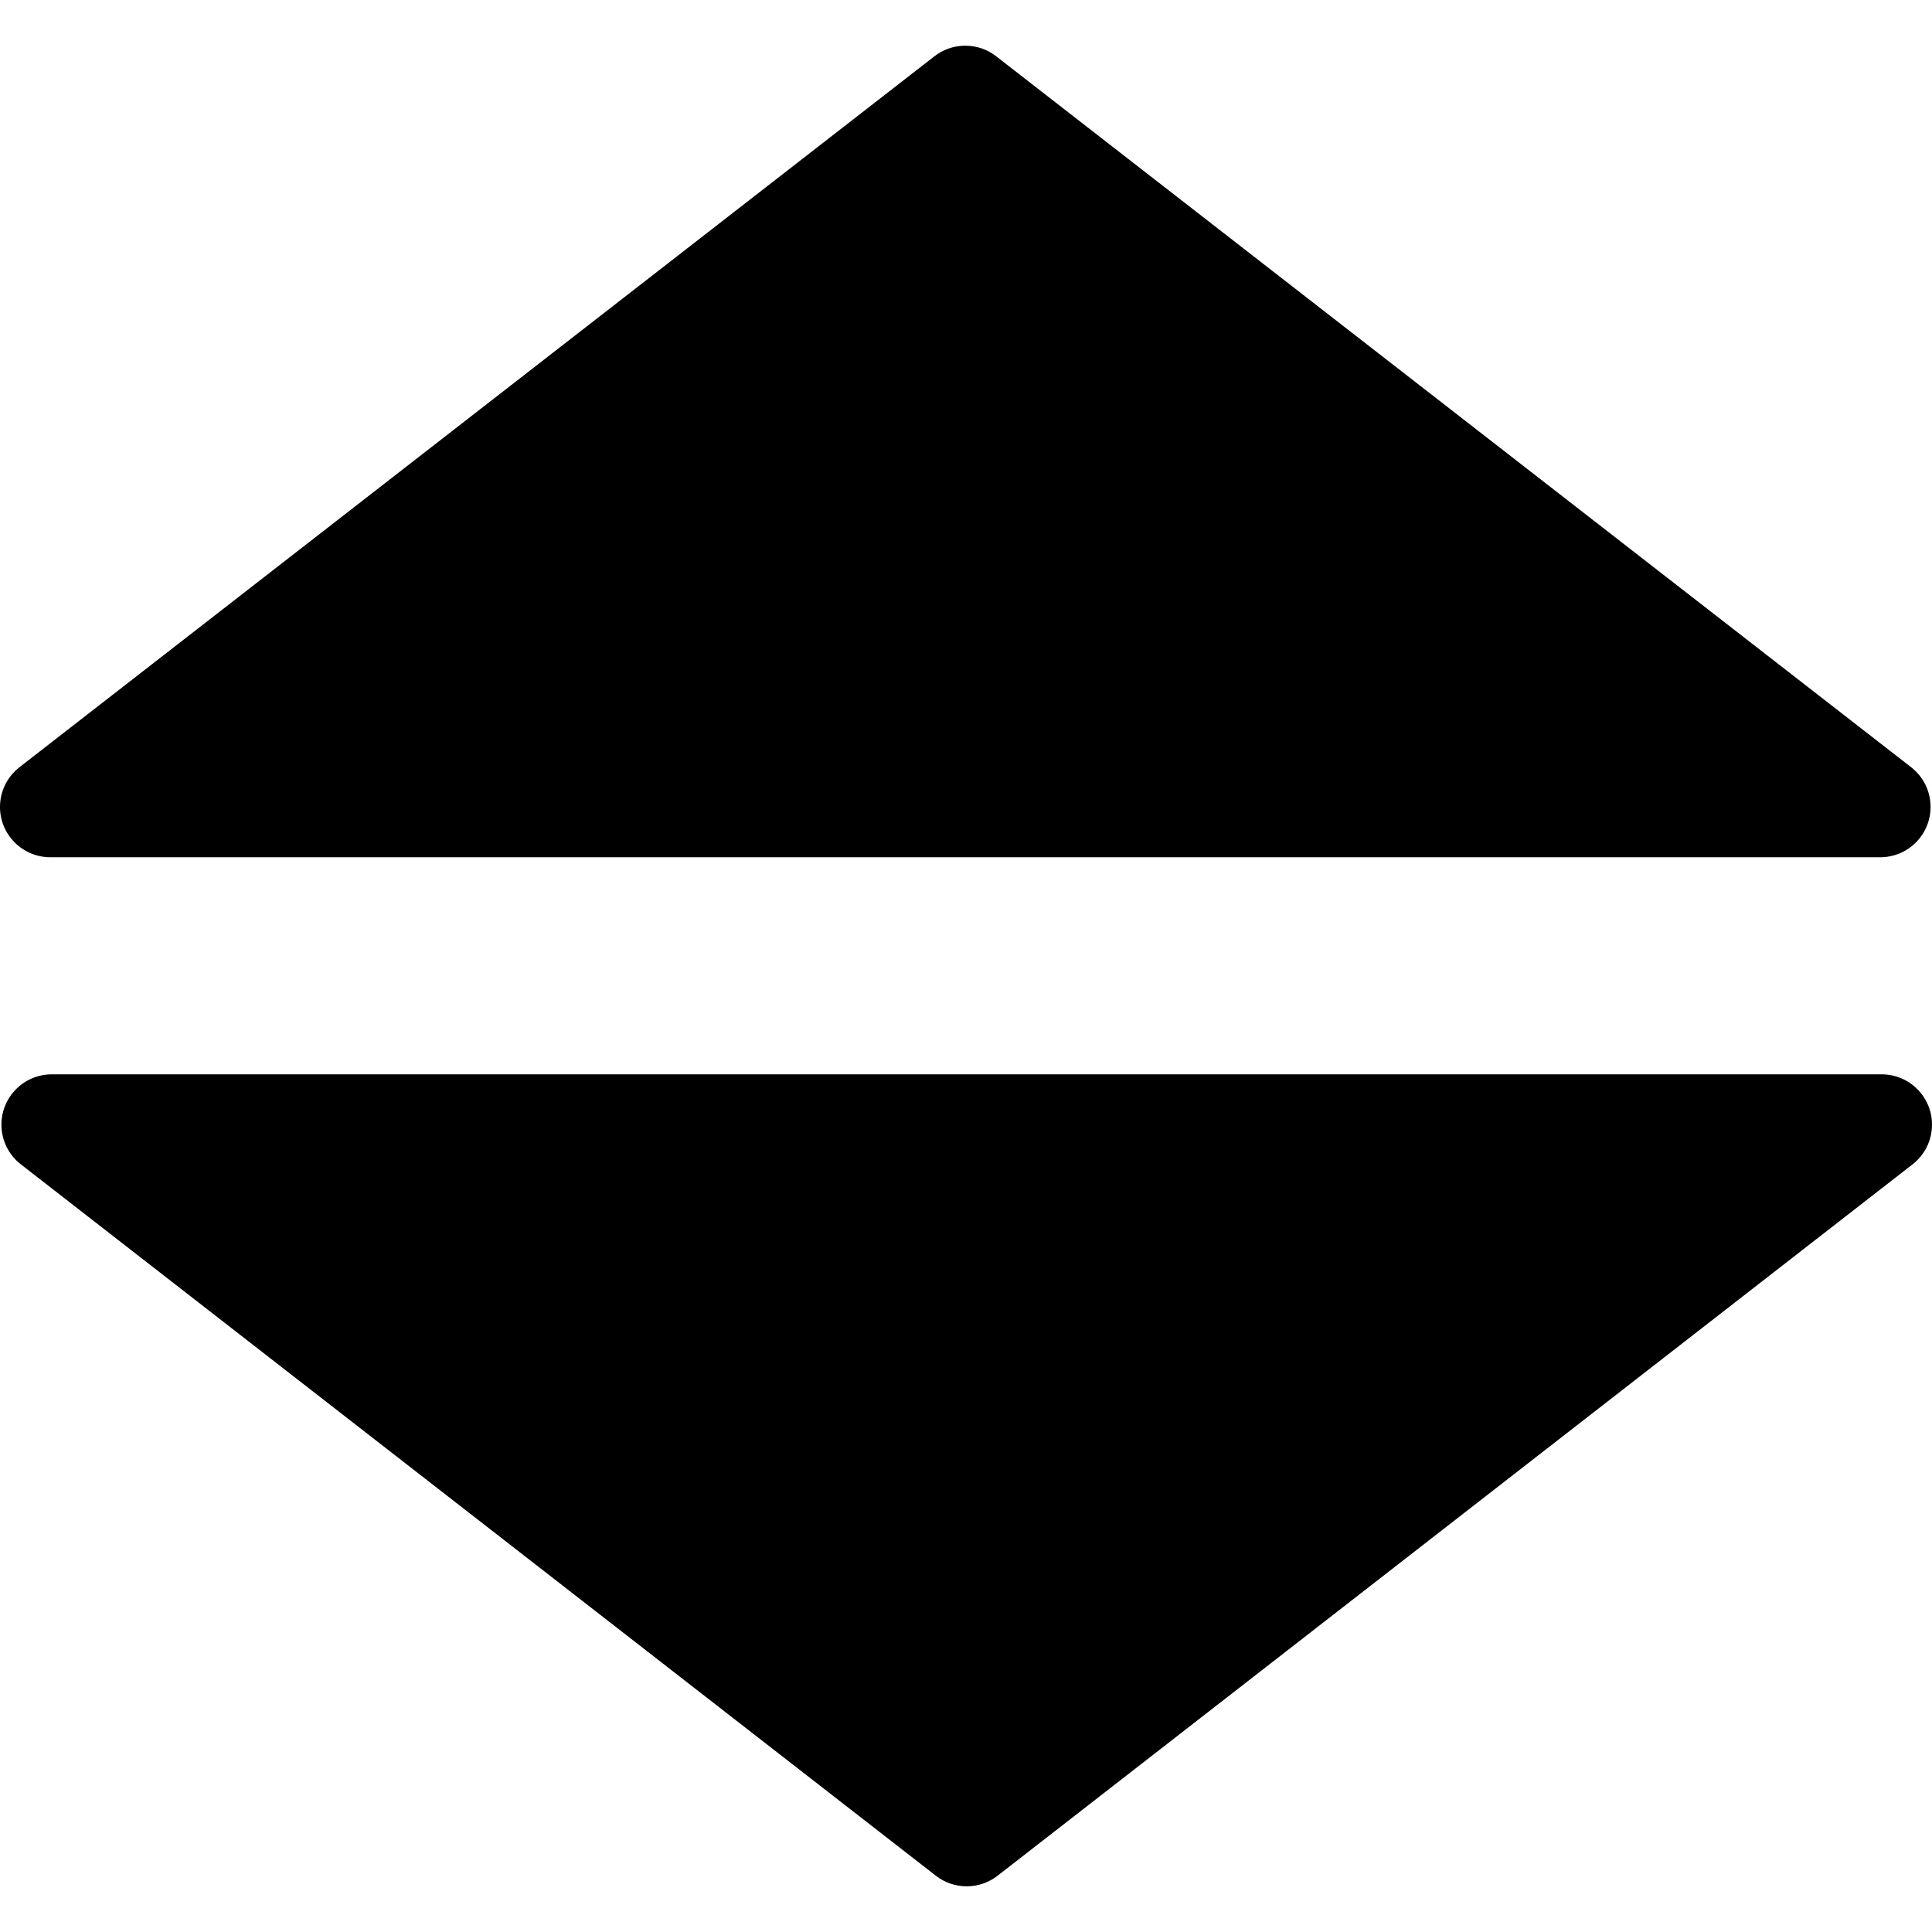 <!-- Generated by IcoMoon.io -->
<svg version="1.1" xmlns="http://www.w3.org/2000/svg" width="512" height="512" viewBox="0 0 512 512">
<title></title>
<g id="icomoon-ignore">
</g>
<path d="M247.625 14.92l-242.469 188.399c-3.151 2.462-5.157 6.261-5.157 10.53 0 7.362 5.967 13.328 13.329 13.328 0.001 0 0.002 0 0.003 0h484.959c0.001 0 0.002 0 0.003 0 7.361 0 13.329-5.967 13.329-13.328 0-4.268-2.007-8.068-5.127-10.507l-0.029-0.023-242.469-188.399c-2.235-1.752-5.087-2.81-8.185-2.81s-5.951 1.057-8.215 2.832l0.029-0.022z"></path>
<path d="M264.375 497.080l242.469-188.51c3.151-2.462 5.157-6.261 5.157-10.529 0-7.361-5.967-13.329-13.329-13.329-0.001 0-0.002 0-0.003 0h-484.959c-0.001 0-0.002 0-0.003 0-7.362 0-13.329 5.967-13.329 13.329 0 4.268 2.006 8.068 5.127 10.507l0.029 0.022 242.469 188.51c2.234 1.752 5.087 2.81 8.185 2.81s5.951-1.058 8.216-2.832l-0.029 0.022z"></path>
</svg>
